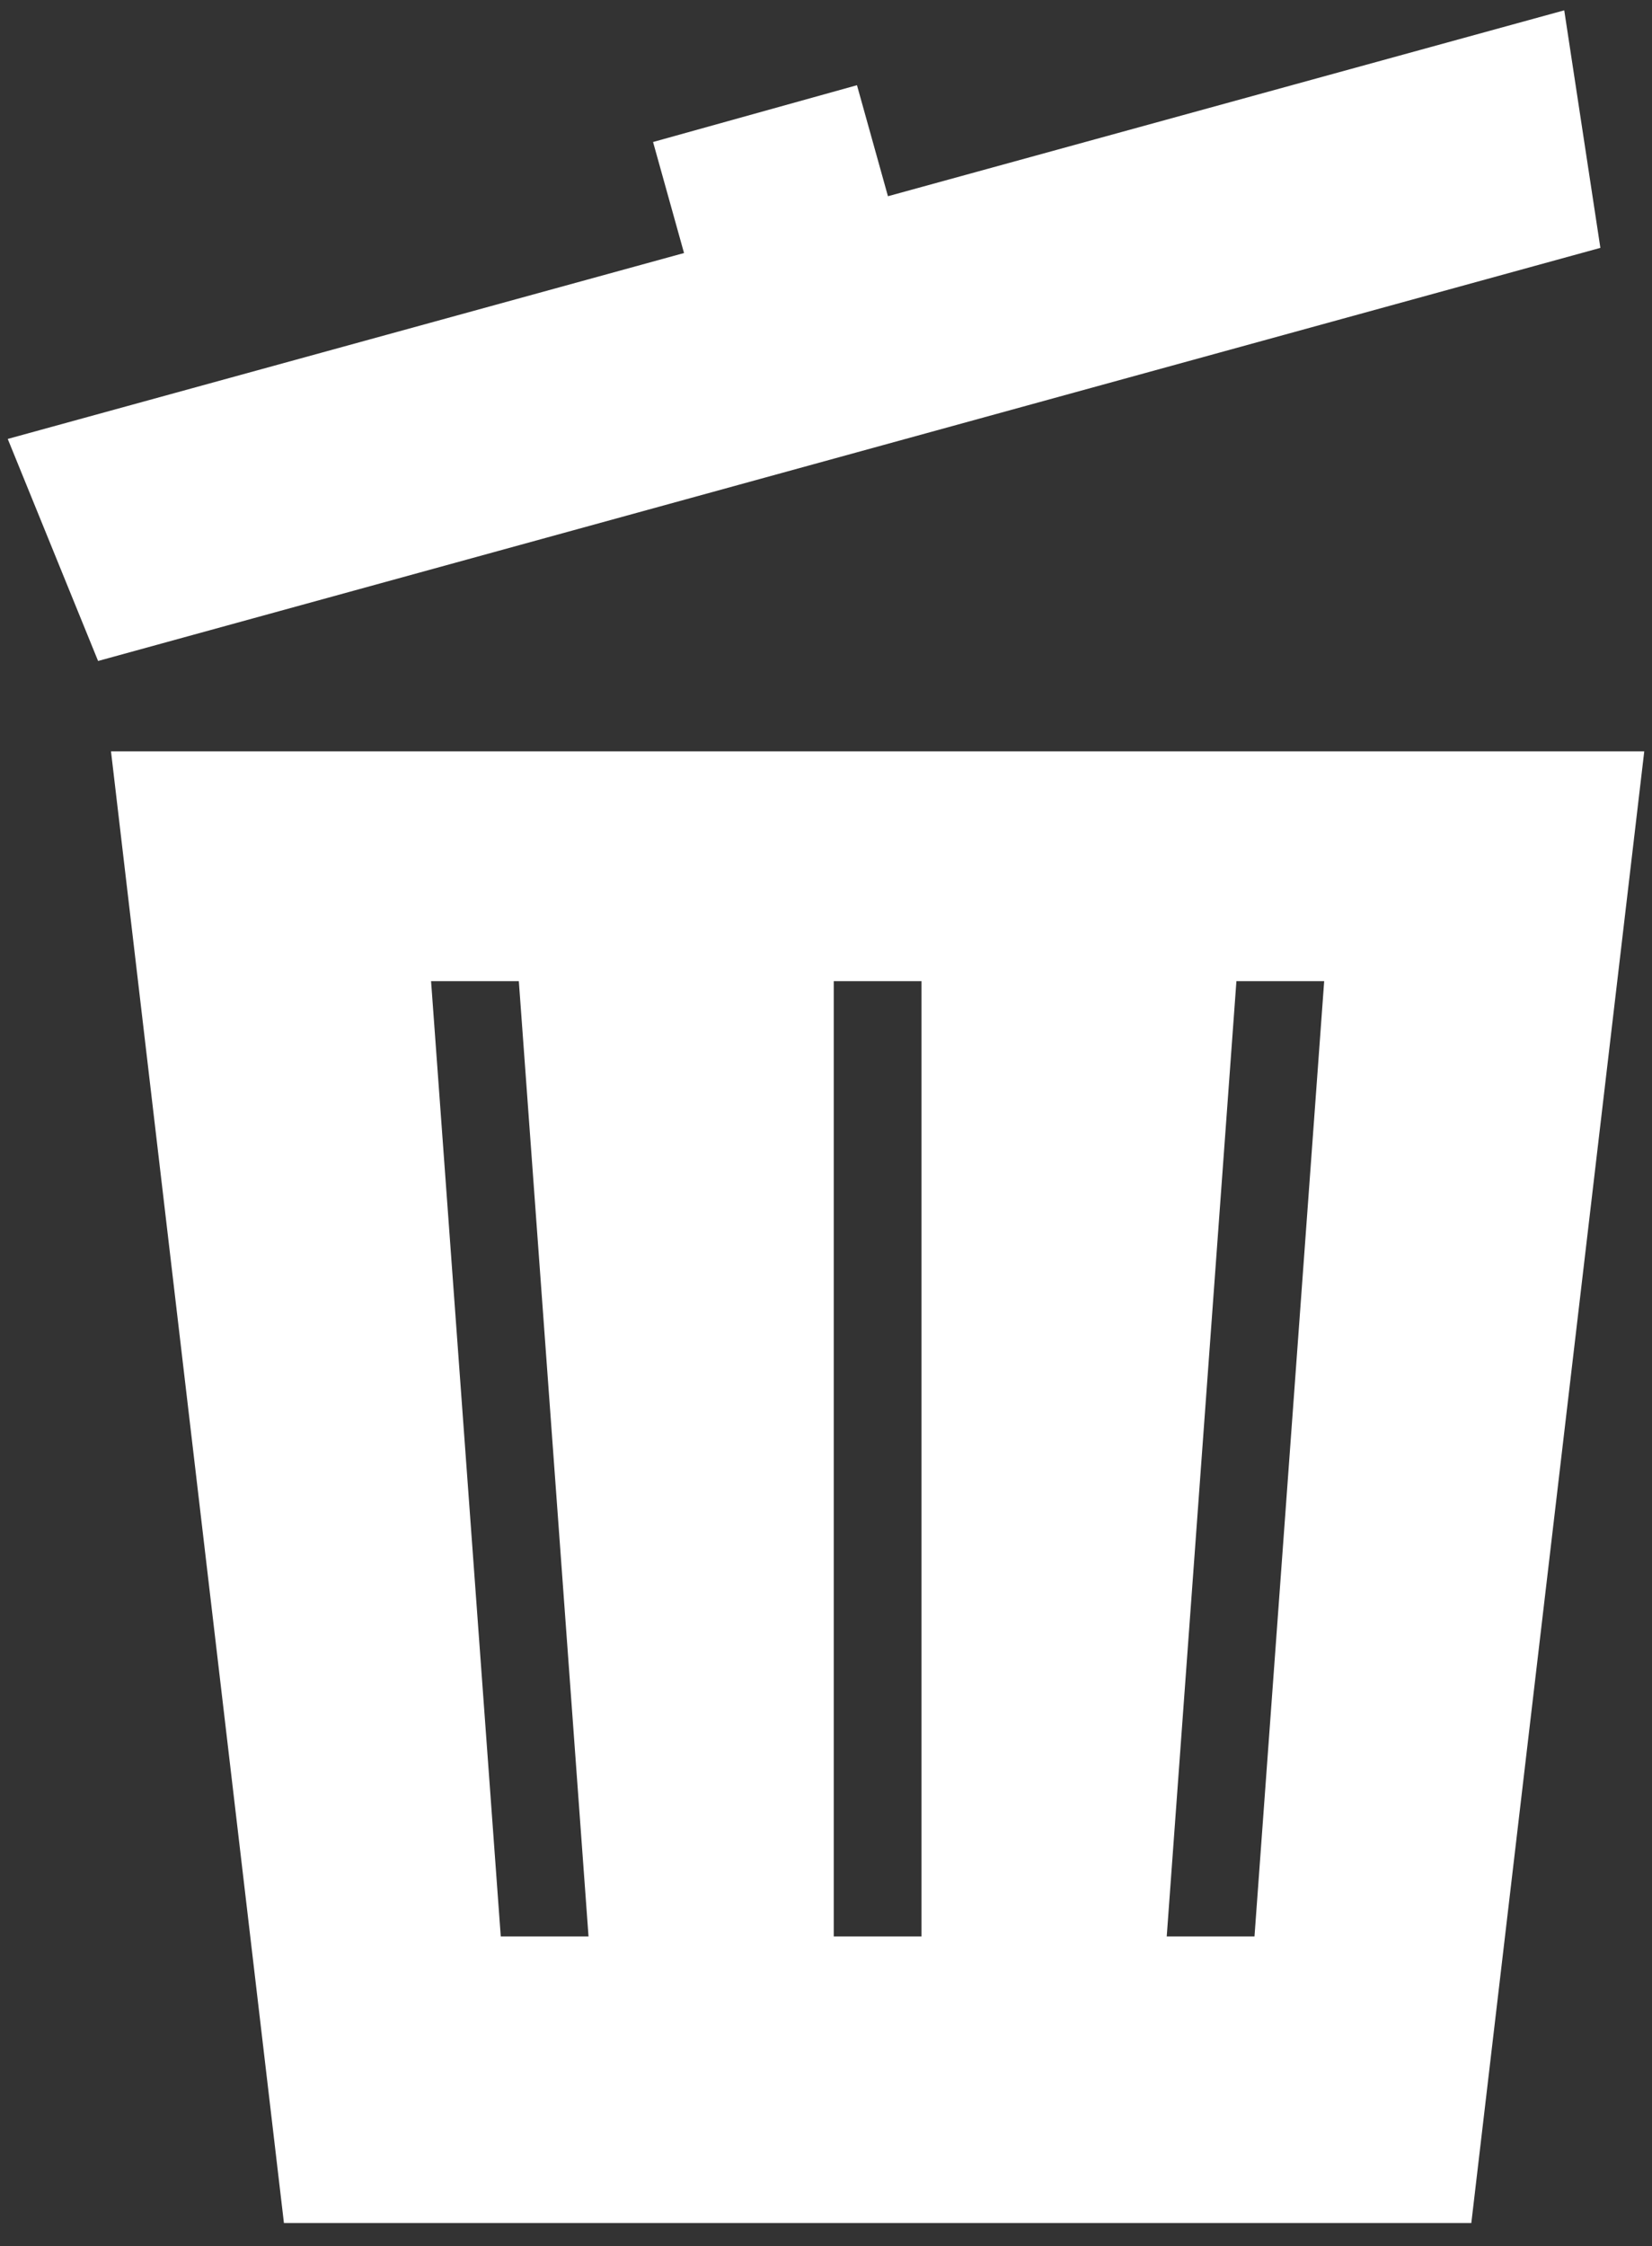 <?xml version="1.0" encoding="UTF-8"?>
<svg width="64px" height="87px" viewBox="0 0 64 87" version="1.1" xmlns="http://www.w3.org/2000/svg" xmlns:xlink="http://www.w3.org/1999/xlink">
    <rect x="0" y="0" width="64" height="87" fill="#333333" stroke="none"/>
    <!-- Generator: Sketch 43 (38999) - http://www.bohemiancoding.com/sketch -->
    <title>Exclude</title>
    <desc>Created with Sketch.</desc>
    <defs></defs>
    <g id="Page-1" stroke="none" stroke-width="1" fill="none" fill-rule="evenodd">
        <g id="Exclude" fill-rule="nonzero" fill="#FFFFFF">
            <polygon id="Shape" points="34.4 7.6 33.2 3.3 25.3 5.5 26.5 9.8 0.3 17 3.8 25.6 62 9.6 60.6 0.4"></polygon>
            <path d="M4.3,29.1 L11,86.1 L57,86.1 L63.7,29.1 L4.3,29.1 L4.3,29.1 Z M19.4,75 L16.7,38 L20.1,38 L22.8,75 L19.4,75 Z M35.7,75 L32.3,75 L32.3,38 L35.7,38 L35.7,75 Z M48.6,75 L45.2,75 L47.9,38 L51.3,38 L48.6,75 Z" id="Shape"></path>
        </g>
    </g>
</svg>